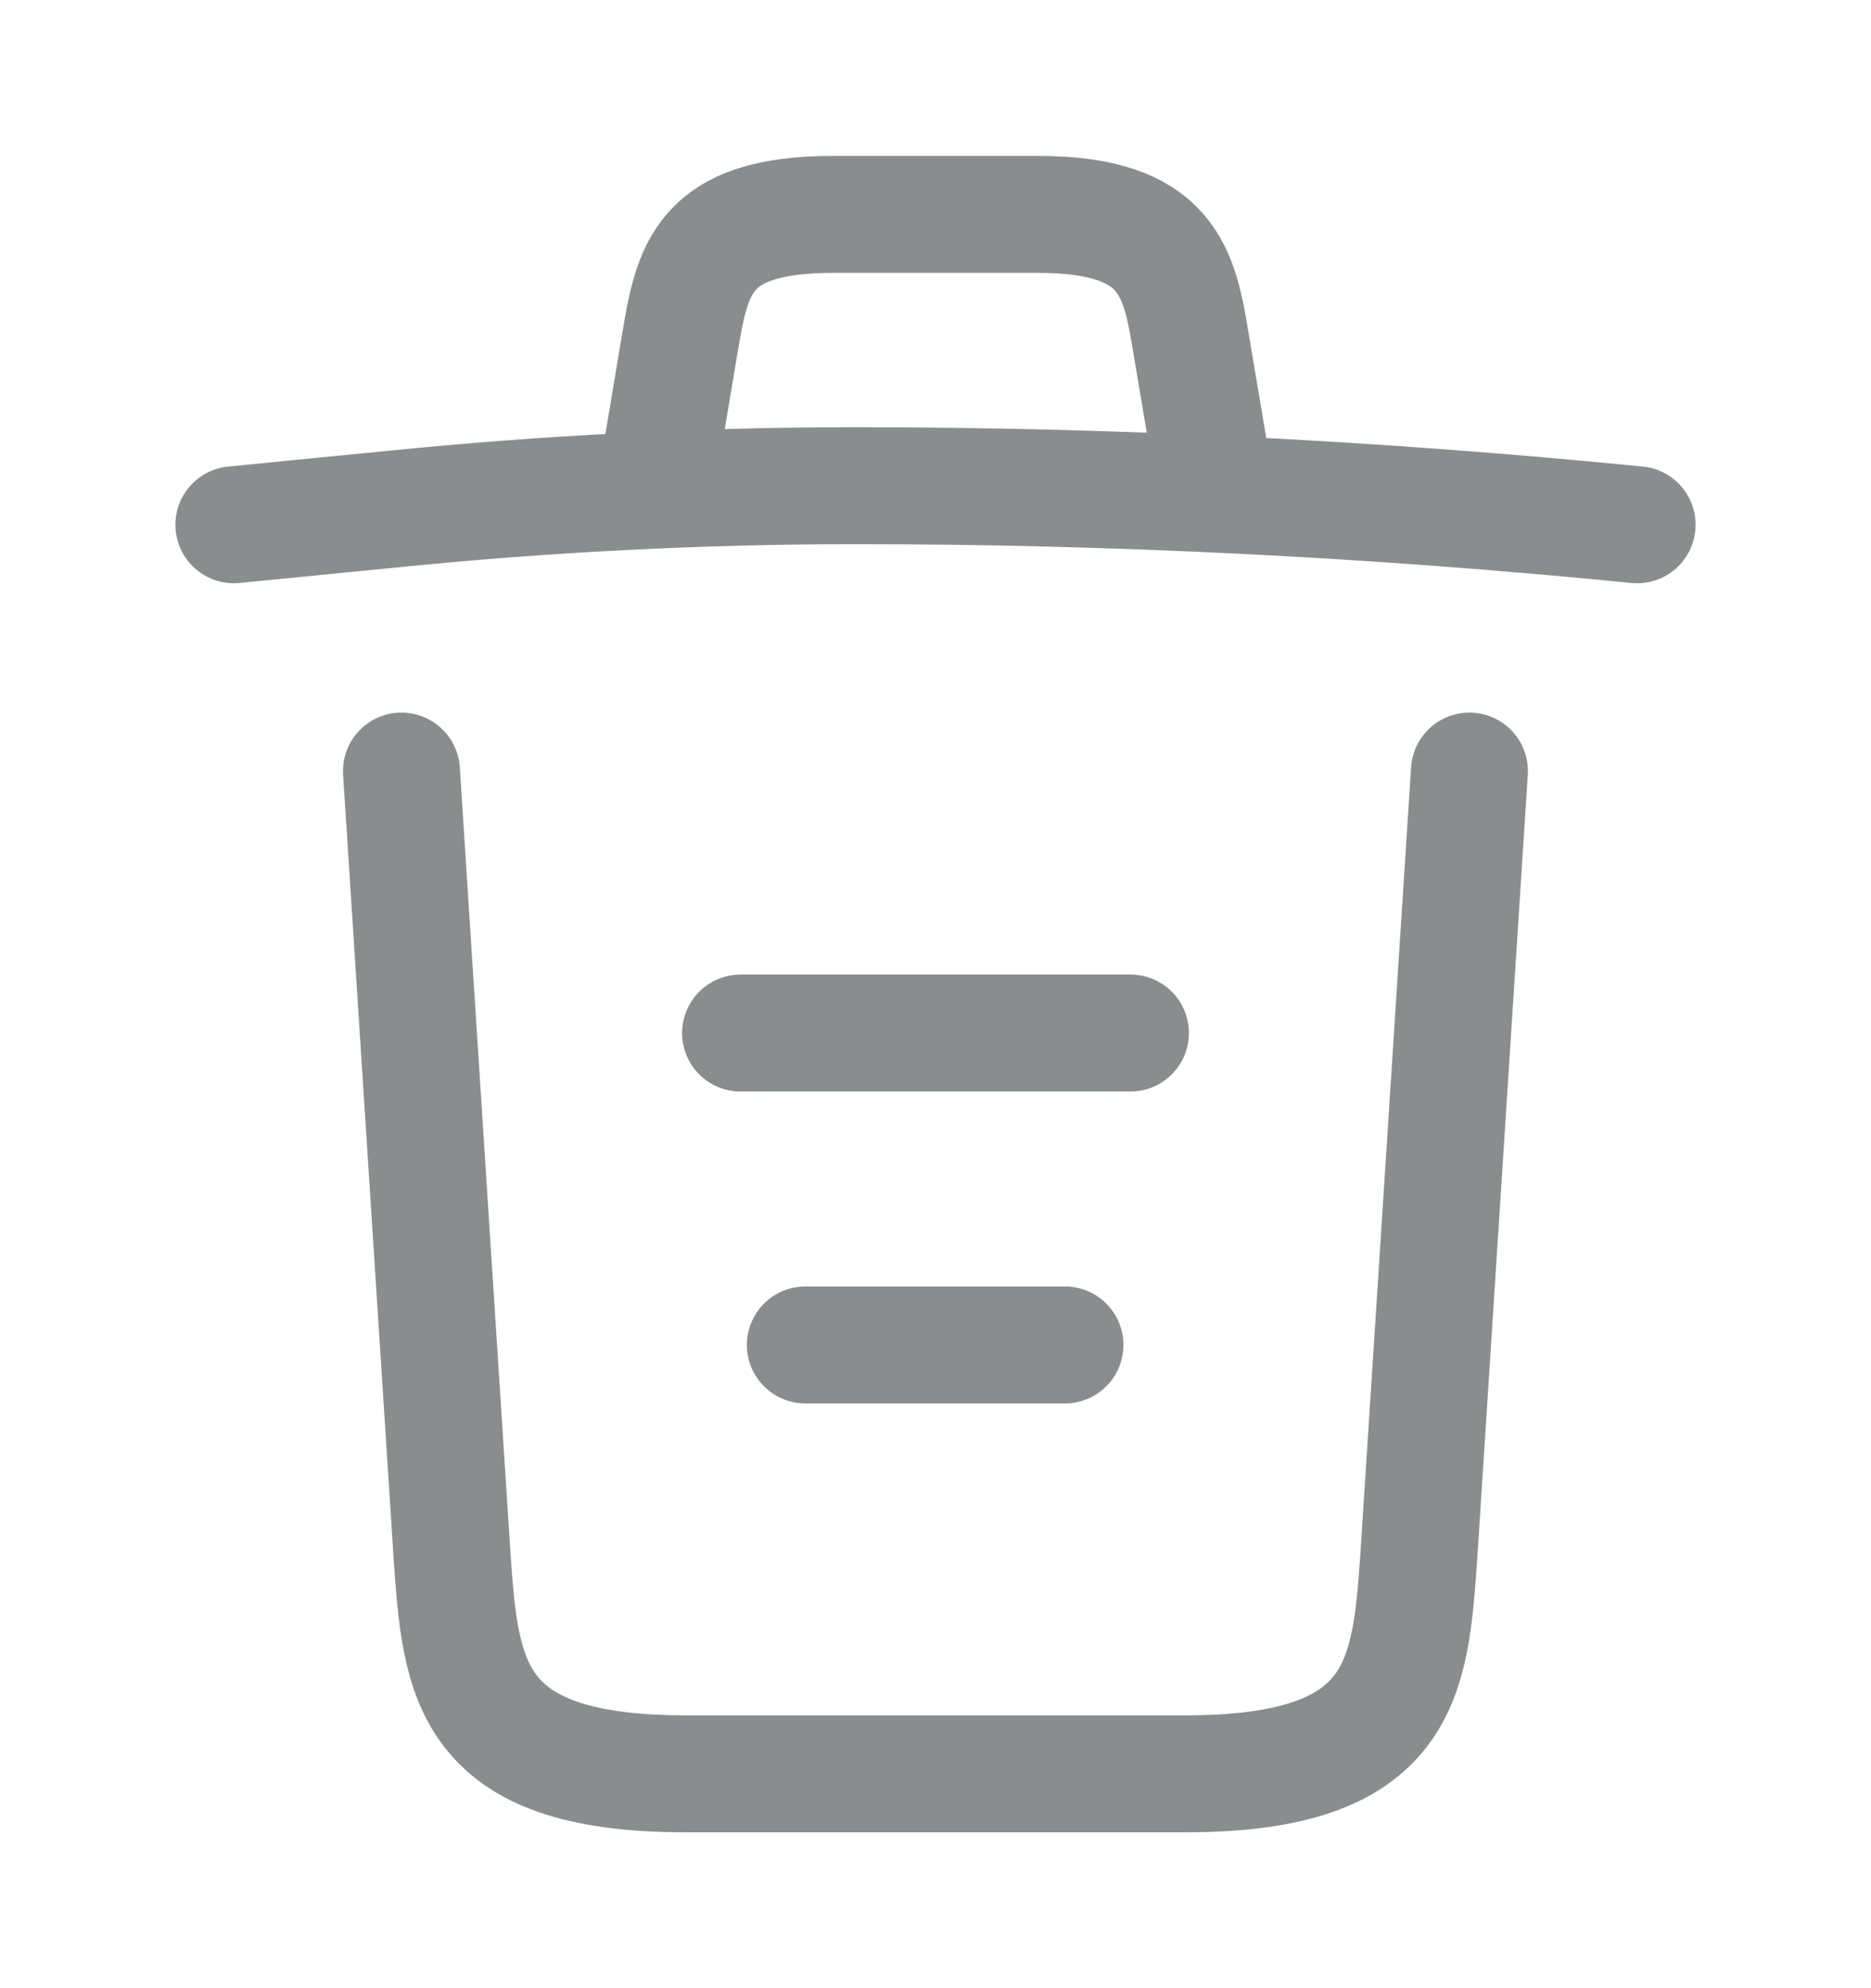 <svg width="16" height="17" viewBox="0 0 16 17" fill="none" xmlns="http://www.w3.org/2000/svg">
<path d="M14 4.487C11.78 4.267 9.547 4.153 7.32 4.153C6 4.153 4.68 4.22 3.36 4.353L2 4.487" stroke="#8A8D8E" stroke-linecap="round" stroke-linejoin="round"/>
<path d="M5.667 3.813L5.813 2.94C5.92 2.307 6 1.833 7.127 1.833H8.873C10 1.833 10.086 2.333 10.187 2.947L10.333 3.813" stroke="#8A8D8E" stroke-linecap="round" stroke-linejoin="round"/>
<path d="M12.566 6.593L12.133 13.307C12.06 14.353 12 15.167 10.14 15.167H5.86C4 15.167 3.94 14.353 3.866 13.307L3.433 6.593" stroke="#8A8D8E" stroke-linecap="round" stroke-linejoin="round"/>
<path d="M6.887 11.5H9.107" stroke="#8A8D8E" stroke-linecap="round" stroke-linejoin="round"/>
<path d="M6.333 8.833H9.667" stroke="#8A8D8E" stroke-linecap="round" stroke-linejoin="round"/>
</svg>
